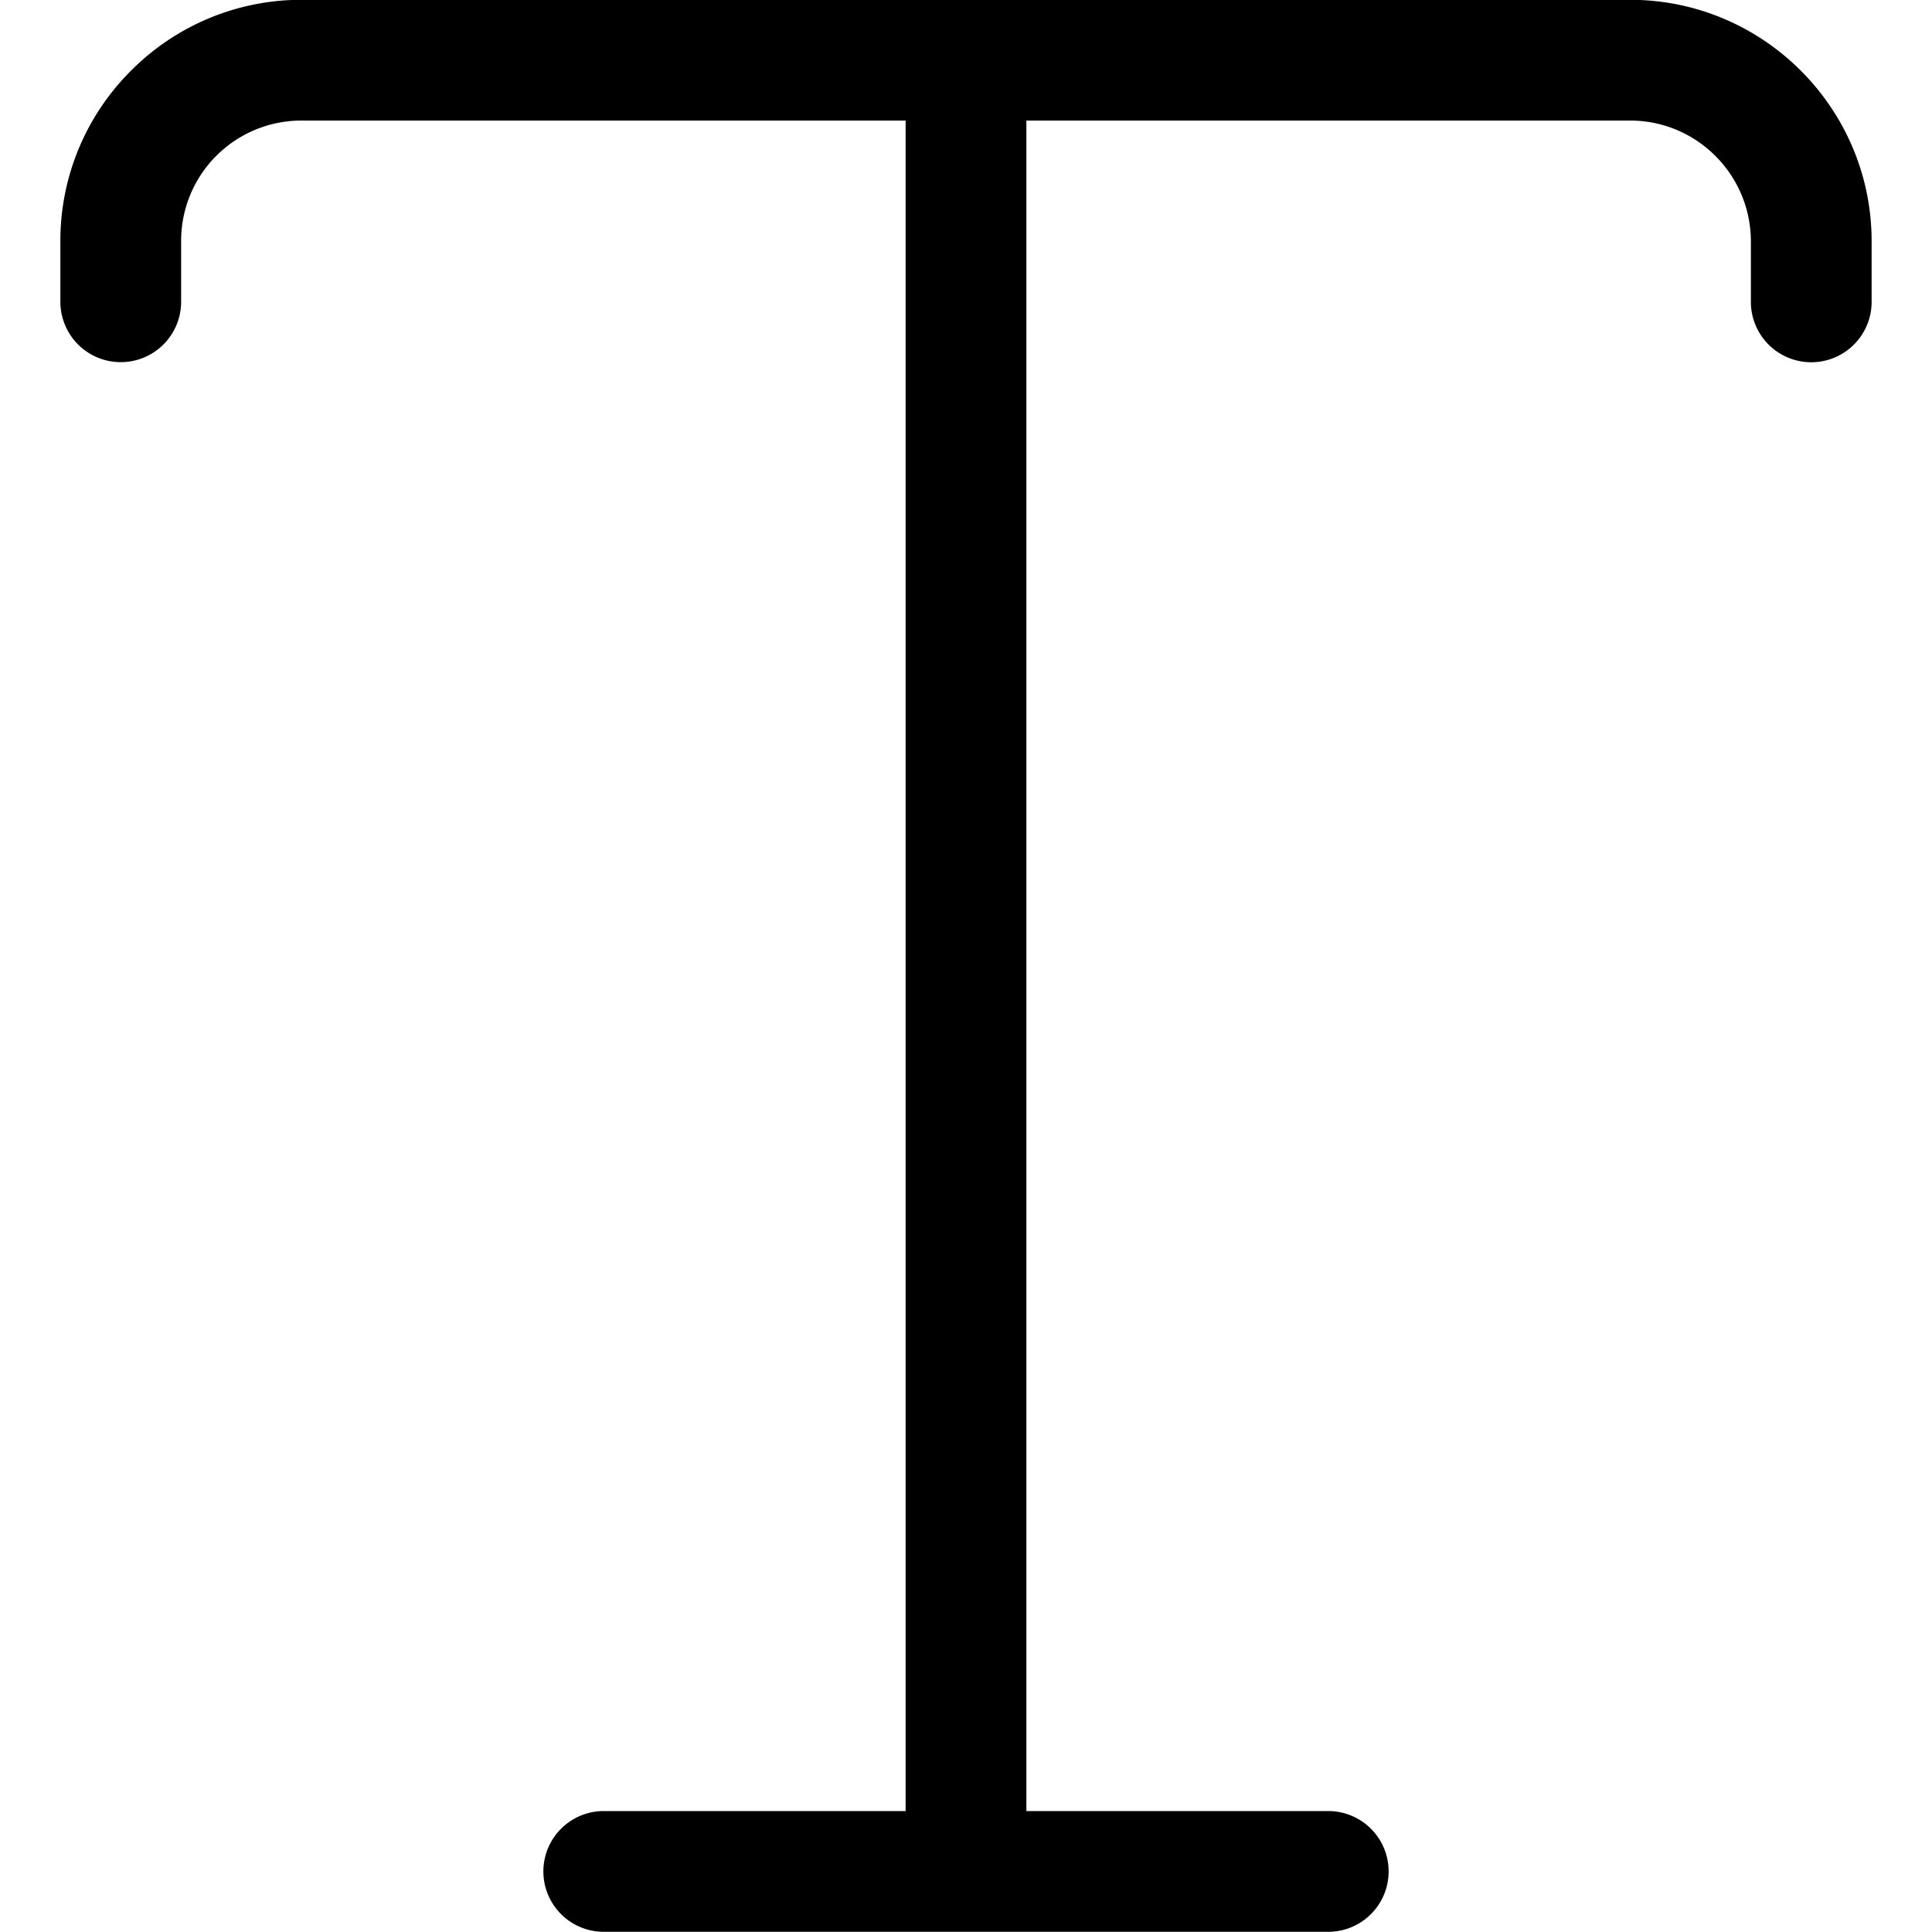 <svg xmlns="http://www.w3.org/2000/svg" width="20" height="20" fill="none" viewBox="0 0 20 20">
  <g clip-path="url(#a)">
    <path fill="#000" d="M6.25 19.998a.625.625 0 0 1 0-1.25h3.125v-17.5h-6.25A1.245 1.245 0 0 0 1.875 2.5v.624a.625.625 0 0 1-1.25 0V2.5a2.482 2.482 0 0 1 .73-1.767 2.485 2.485 0 0 1 1.768-.735h13.752c1.378 0 2.5 1.122 2.5 2.5v.627a.625.625 0 1 1-1.25 0V2.5c0-.69-.56-1.252-1.25-1.252h-6.25v17.5h3.125a.625.625 0 1 1 0 1.25h-7.5Z"/>
  </g>
  <defs>
    <clipPath id="a">
      <path fill="#fff" d="M0 0h20v20H0z"/>
    </clipPath>
  </defs>
</svg>
